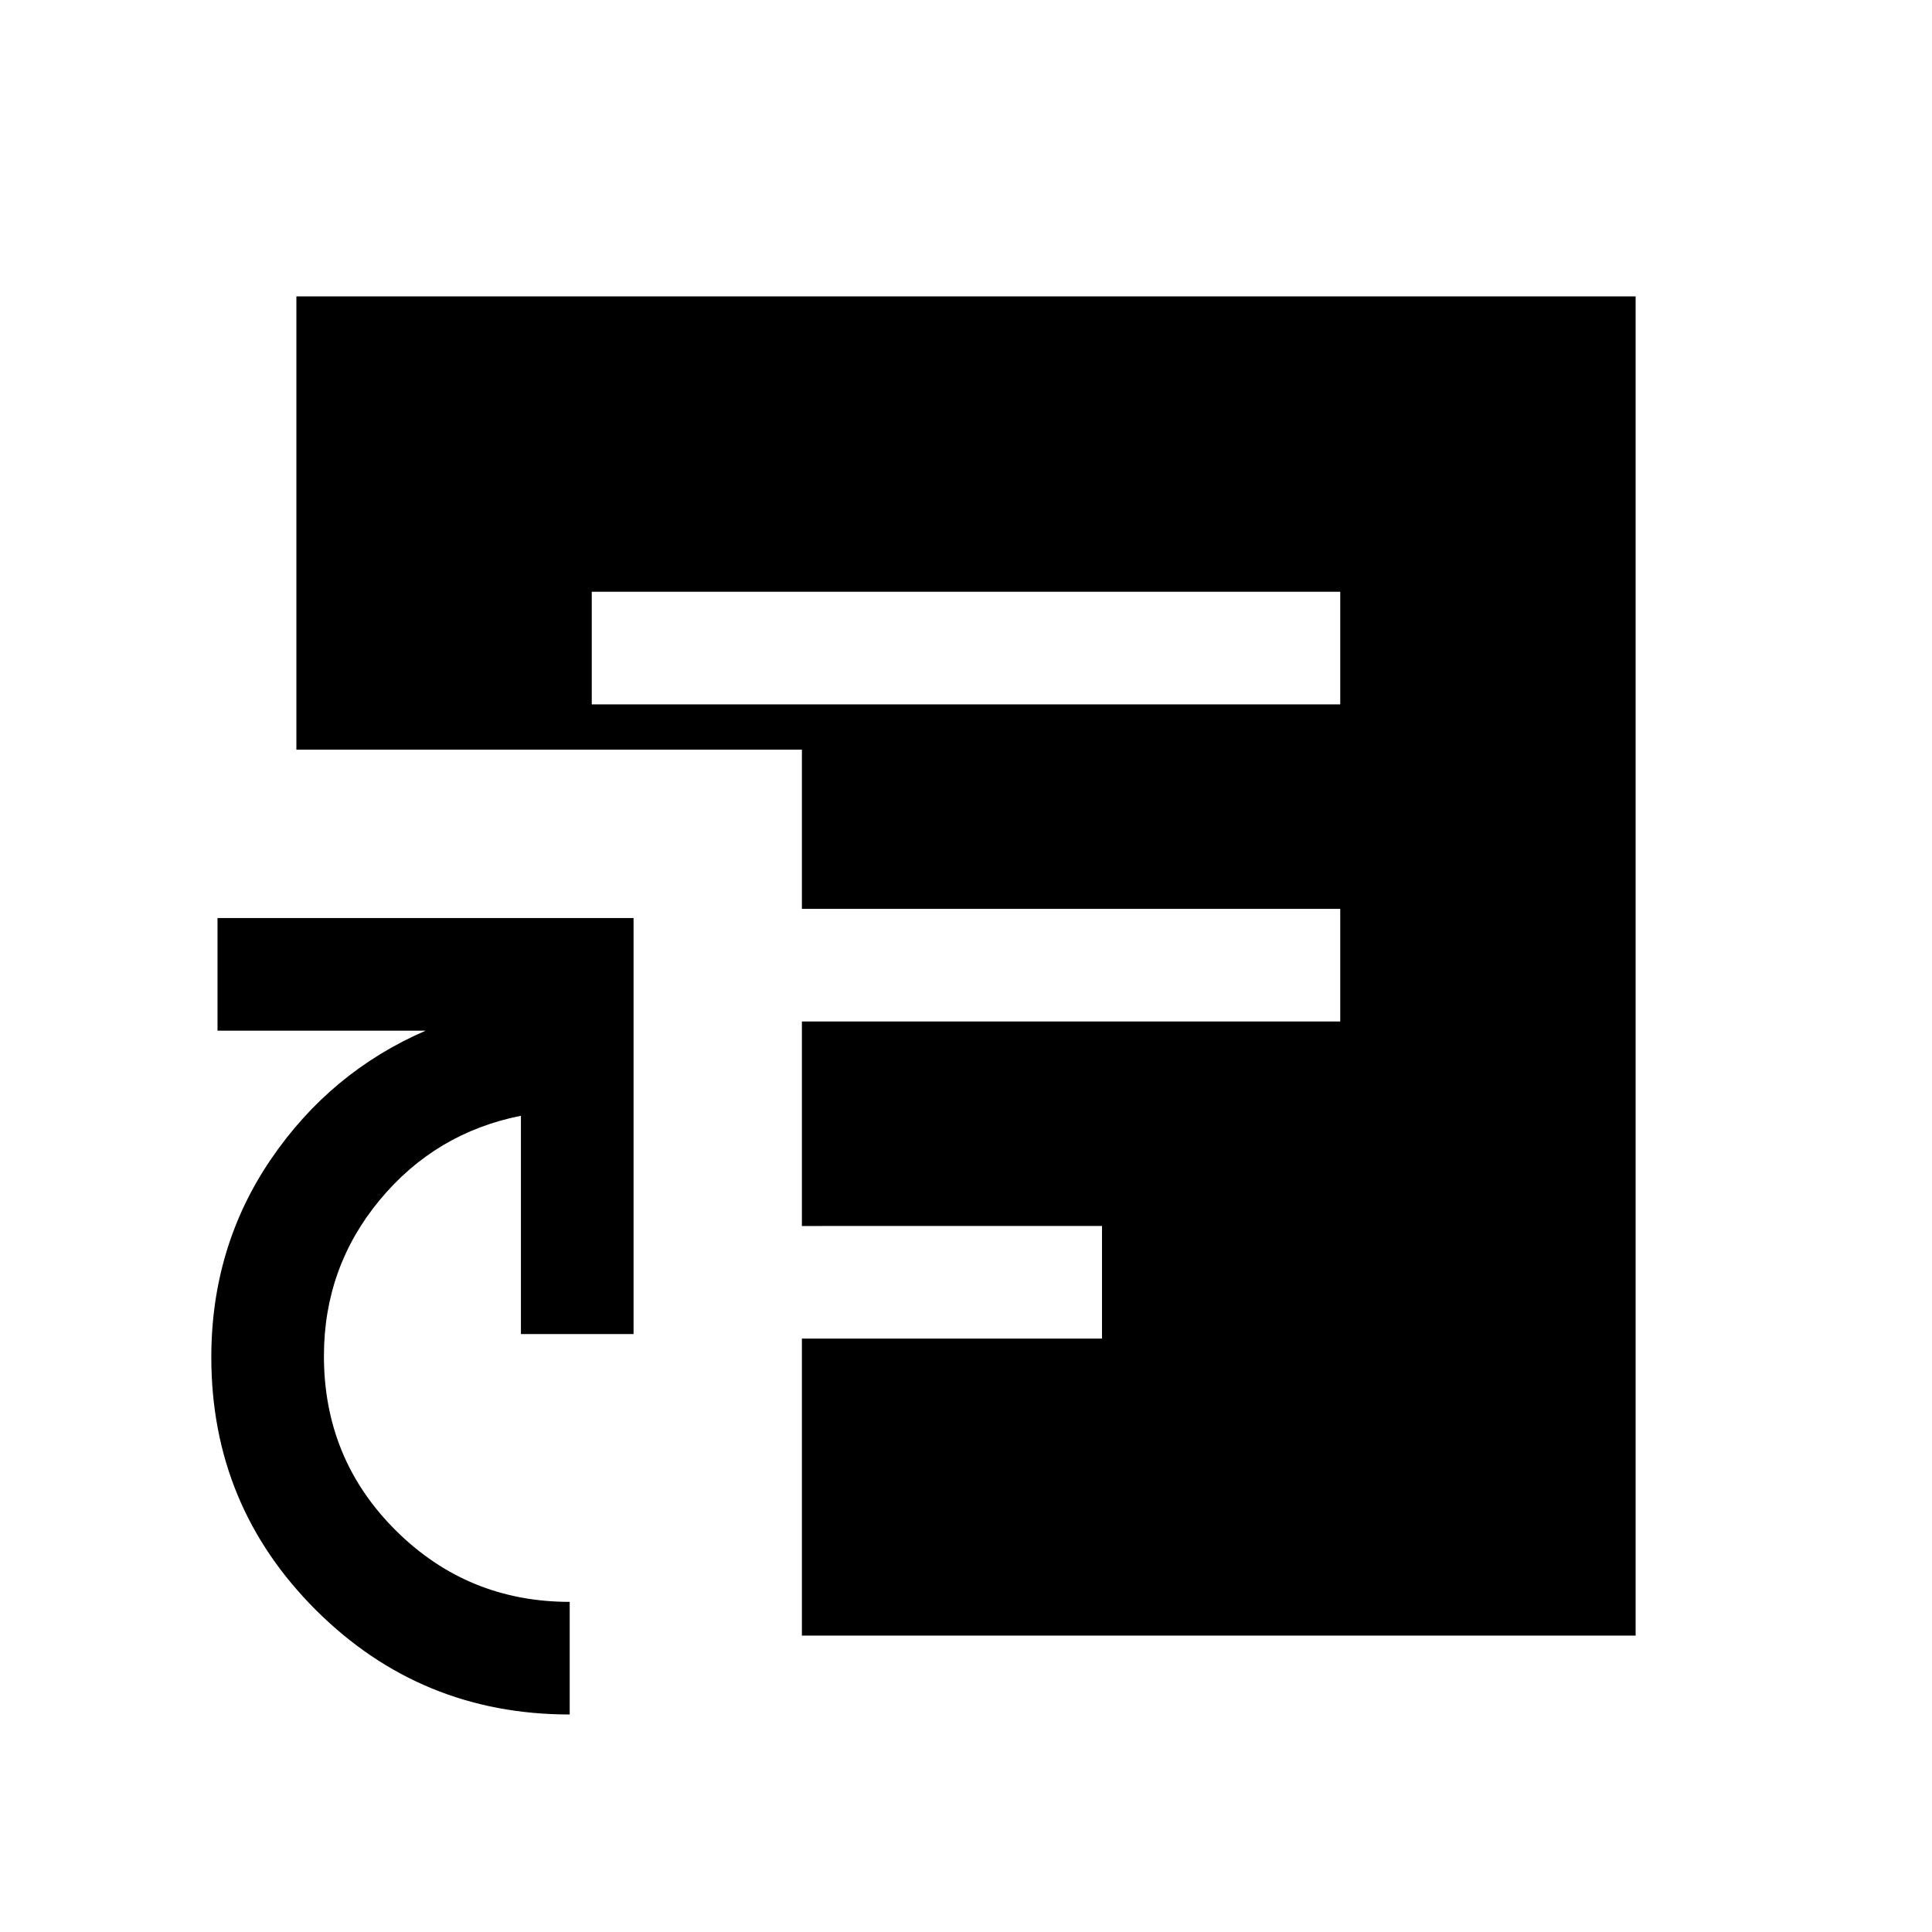 <svg xmlns="http://www.w3.org/2000/svg" height="24" viewBox="0 -960 960 960" width="24"><path d="M283.08-108.08q-74.04 0-126.06-51.85Q105-211.78 105-285.58q0-54.85 29.58-98.33t76.96-63.97H108.08v-55.96h206.73v206.72h-55.96v-108.46q-42.47 8.44-70.18 41.88-27.71 33.45-27.71 77.5 0 51.16 35.69 86.66 35.7 35.5 86.43 35.5v55.96ZM294.04-610h371.92v-55.96H294.04V-610Zm104.42 462.73v-147.58h149.12v-55.96H398.46v-101.61h267.5v-55.96h-267.5v-79.12H147.27v-225.23h665.46v665.46H398.46Z"/></svg>